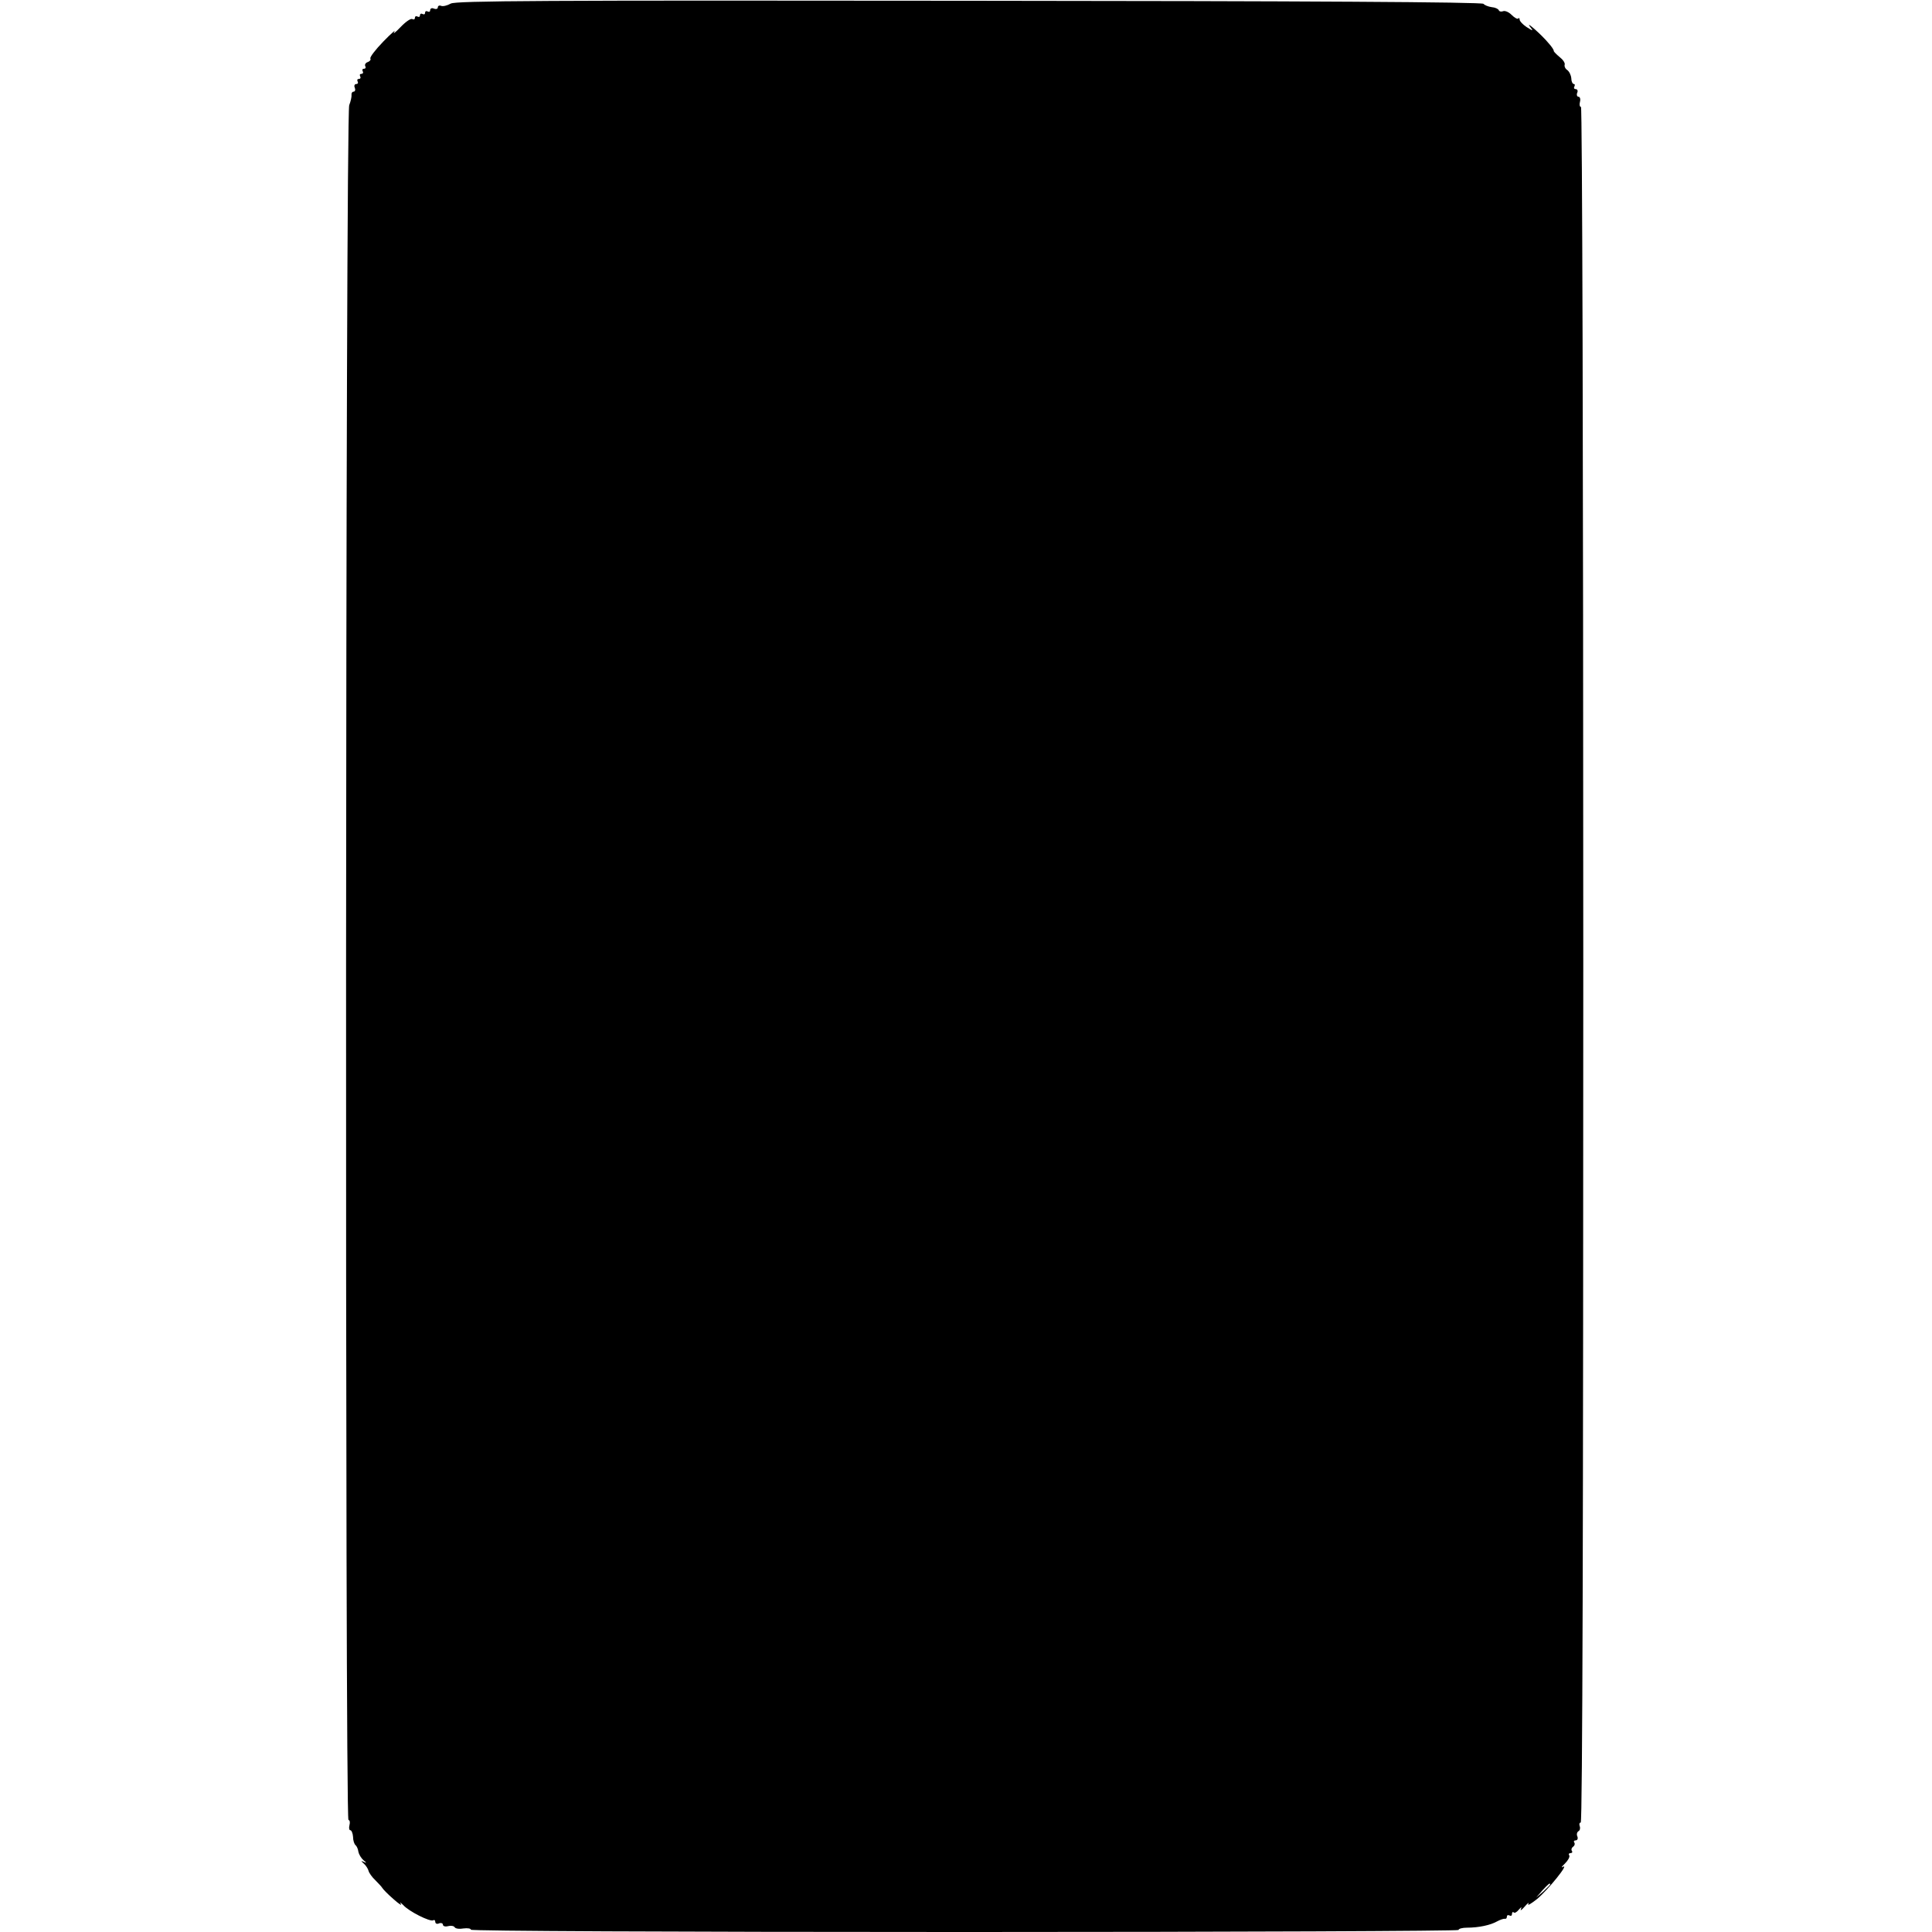 <?xml version="1.0" standalone="no"?>
<!DOCTYPE svg PUBLIC "-//W3C//DTD SVG 20010904//EN"
 "http://www.w3.org/TR/2001/REC-SVG-20010904/DTD/svg10.dtd">
<svg version="1.0" xmlns="http://www.w3.org/2000/svg"
 width="759pt" height="759pt" viewBox="0 0 759 759"
 preserveAspectRatio="xMidYMid meet">
<g transform="translate(0,759) scale(0.1,-0.1)"
fill="#000000" stroke="none">
<path d="M1771 7576 c-14 -8 -31 -12 -38 -9 -7 3 -13 0 -13 -6 0 -6 -7 -8 -15
-5 -8 4 -15 1 -15 -6 0 -6 -4 -8 -10 -5 -5 3 -10 1 -10 -5 0 -6 -4 -8 -10 -5
-5 3 -10 1 -10 -5 0 -6 -4 -8 -10 -5 -5 3 -10 1 -10 -5 0 -6 -5 -8 -10 -5 -6
4 -27 -11 -47 -32 -20 -21 -31 -29 -24 -18 8 11 -12 -6 -43 -38 -31 -32 -54
-62 -51 -67 3 -4 -2 -11 -11 -14 -8 -3 -12 -10 -9 -16 3 -5 1 -10 -5 -10 -6 0
-8 -4 -5 -10 3 -5 1 -10 -5 -10 -6 0 -8 -4 -5 -10 3 -5 1 -10 -5 -10 -6 0 -8
-4 -5 -10 3 -5 1 -10 -5 -10 -7 0 -10 -7 -6 -15 3 -8 1 -15 -5 -15 -5 0 -9 -6
-8 -12 1 -7 -3 -26 -9 -41 -15 -35 -17 -6737 -3 -6737 5 0 7 -9 4 -20 -3 -11
-1 -20 3 -20 5 0 10 -12 11 -26 0 -15 5 -29 10 -33 4 -3 10 -15 11 -26 2 -10
11 -25 20 -33 13 -10 13 -12 2 -7 -13 6 -13 5 0 -7 8 -7 16 -20 18 -28 2 -8
14 -25 27 -37 12 -12 25 -26 27 -30 2 -4 21 -24 43 -43 21 -19 35 -28 30 -20
-6 9 -2 7 9 -4 22 -25 106 -67 118 -60 4 3 8 0 8 -6 0 -7 7 -10 15 -6 8 3 15
0 15 -5 0 -6 9 -9 20 -6 11 3 23 1 26 -4 3 -6 19 -8 35 -5 16 2 29 0 29 -5 0
-5 777 -9 1940 -9 1067 0 1940 4 1940 8 0 5 15 9 33 9 46 0 93 10 119 25 13 7
26 11 31 10 4 -1 7 3 7 9 0 5 5 7 10 4 6 -3 10 -1 10 6 0 7 3 9 7 6 3 -4 12 1
20 11 10 11 12 12 8 2 -4 -8 3 -4 15 10 12 14 18 18 14 10 -4 -8 11 1 35 20
43 36 128 141 101 126 -8 -5 -5 1 8 13 12 12 20 26 17 32 -4 5 -1 9 5 9 6 0 9
4 5 9 -3 5 -1 12 5 16 6 4 8 11 5 16 -4 5 -1 9 5 9 7 0 10 7 7 15 -4 8 -2 17
4 21 6 3 8 12 5 20 -3 8 -1 14 4 14 7 0 10 1203 10 3370 0 2008 -4 3370 -9
3370 -5 0 -7 9 -4 20 3 11 0 20 -6 20 -5 0 -8 7 -5 15 4 8 1 15 -6 15 -6 0 -8
5 -5 10 3 6 2 10 -2 10 -5 0 -10 10 -10 22 -1 13 -8 27 -16 33 -8 5 -12 15
-10 21 2 7 -7 20 -20 30 -13 11 -23 21 -23 24 1 3 -8 17 -20 30 -26 32 -93 91
-74 66 15 -19 14 -19 -13 -2 -15 10 -27 23 -27 29 0 6 -3 8 -6 4 -3 -3 -15 4
-26 15 -11 11 -26 17 -33 14 -8 -3 -15 -1 -17 4 -2 5 -14 11 -28 12 -14 2 -28
8 -32 13 -5 7 -692 11 -2020 12 -1683 2 -2017 0 -2037 -11z m4319 -7389 c0 -2
-12 -14 -27 -28 l-28 -24 24 28 c23 25 31 32 31 24z"/>
</g>
</svg>
